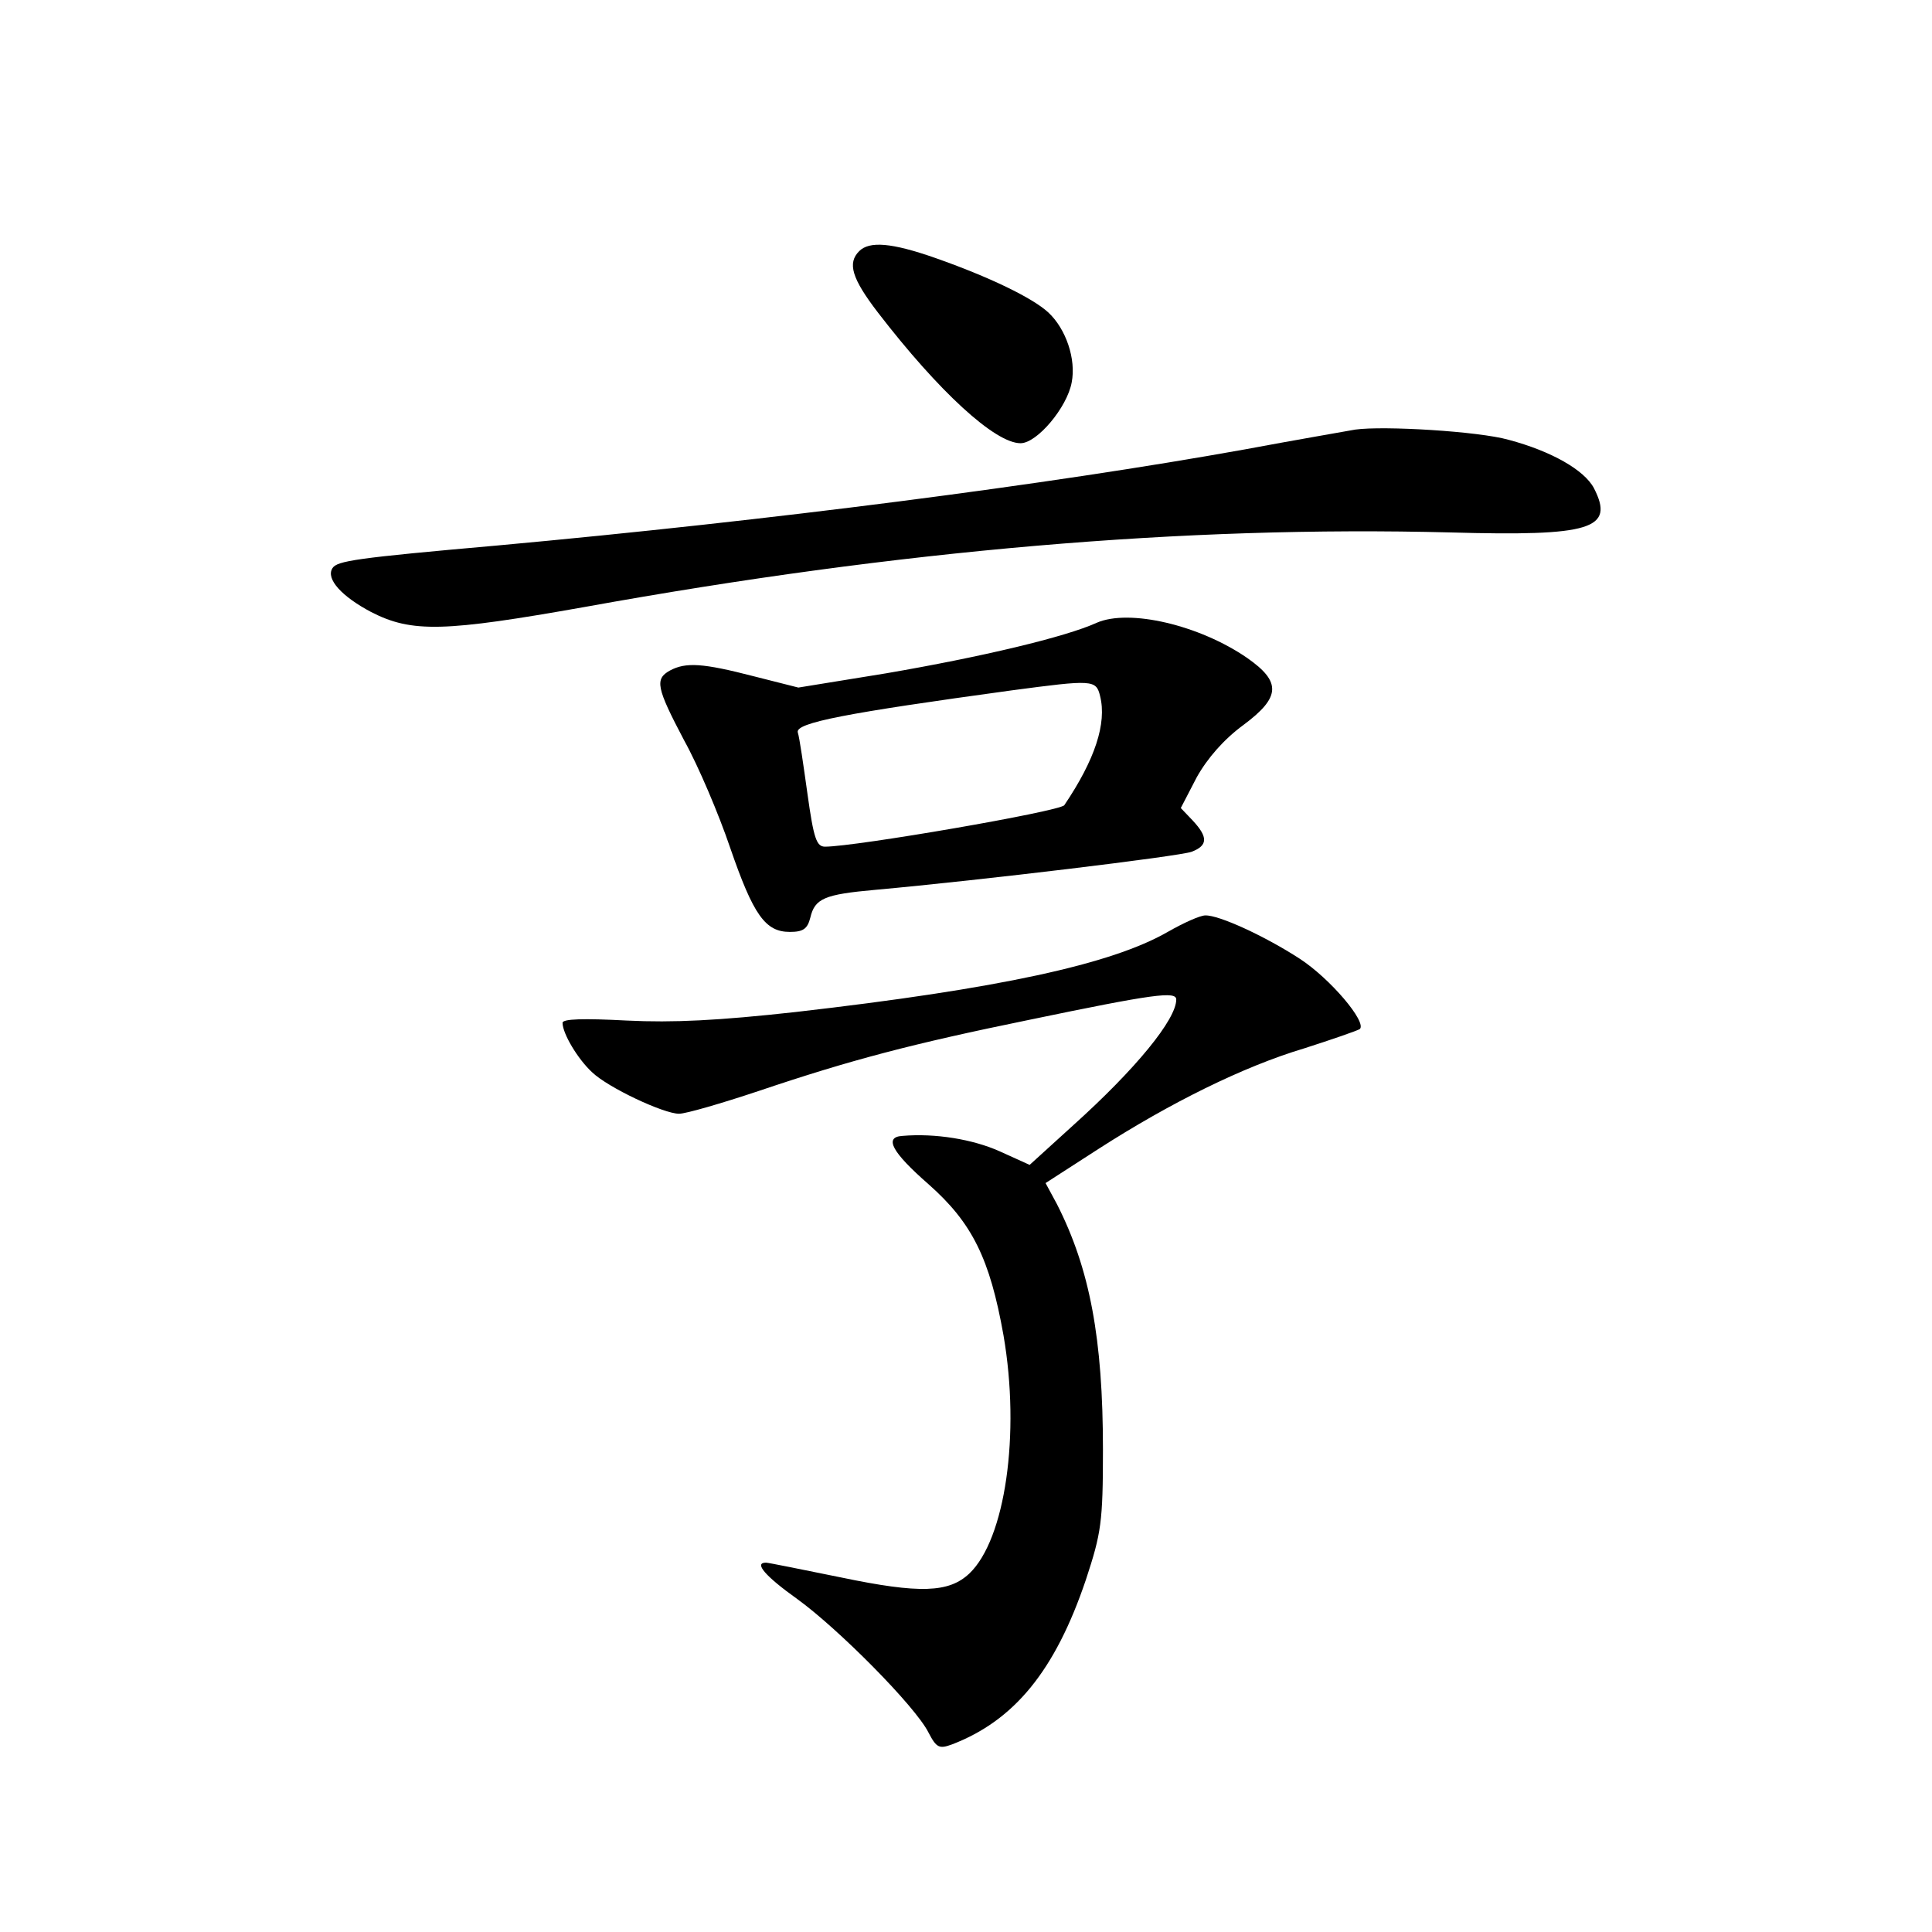 <?xml version="1.0" standalone="no"?>
<!DOCTYPE svg PUBLIC "-//W3C//DTD SVG 20010904//EN"
 "http://www.w3.org/TR/2001/REC-SVG-20010904/DTD/svg10.dtd">
<svg version="1.0" xmlns="http://www.w3.org/2000/svg"
 width="340pt" height="340pt" viewBox="0 0 340 340"
 preserveAspectRatio="xMidYMid meet">
<g transform="translate(0,340) scale(0.1,-0.1)"
fill="#000000" stroke="none">
<path d="M1512 2958 c-21 -21 -13 -48 33 -108 107 -139 206 -230 251 -230 29
0 82 63 90 107 8 41 -10 94 -41 123 -28 26 -105 63 -199 96 -77 27 -116 30
-134 12z"/>
<path d="M2385 2644 c-16 -3 -104 -18 -195 -35 -345 -62 -834 -125 -1315 -169
-249 -22 -282 -27 -290 -40 -12 -19 17 -50 68 -77 72 -37 129 -35 377 9 553
100 1055 143 1522 131 249 -7 290 6 253 78 -17 32 -75 65 -150 85 -53 15 -220
25 -270 18z"/>
<path d="M1930 2304 c-55 -25 -202 -60 -371 -89 l-154 -25 -79 20 c-89 23
-119 25 -147 10 -27 -15 -24 -30 25 -123 25 -45 61 -130 81 -189 41 -119 62
-148 105 -148 23 0 31 5 36 25 8 34 25 41 114 49 188 17 535 59 557 67 29 11
29 26 2 55 l-21 22 28 54 c19 34 48 67 82 92 66 49 67 76 7 118 -84 58 -208
87 -265 62z m6 -129 c12 -48 -9 -112 -63 -192 -8 -11 -368 -73 -421 -73 -15 0
-20 14 -31 93 -7 50 -14 99 -17 108 -5 17 84 34 376 74 143 19 149 19 156 -10z"/>
<path d="M2055 1760 c-99 -57 -297 -100 -655 -141 -136 -15 -215 -19 -297 -15
-76 4 -113 3 -113 -4 0 -19 27 -64 52 -87 28 -27 126 -73 153 -73 12 0 74 18
140 40 163 55 270 83 475 125 221 46 260 51 260 36 0 -35 -71 -122 -181 -221
l-77 -70 -53 24 c-47 21 -113 32 -171 27 -33 -2 -18 -29 46 -85 77 -68 108
-131 132 -266 30 -174 3 -359 -60 -419 -36 -34 -87 -36 -226 -7 -69 14 -128
26 -132 26 -22 0 -1 -24 55 -64 72 -52 208 -189 231 -235 14 -27 19 -29 41
-21 110 42 182 130 236 290 27 82 30 101 30 229 0 195 -23 318 -81 432 l-20
37 93 60 c126 81 255 145 362 177 50 16 93 31 98 34 13 12 -52 89 -106 124
-60 39 -142 77 -166 76 -9 0 -38 -13 -66 -29z"/>
</g>
</svg>
